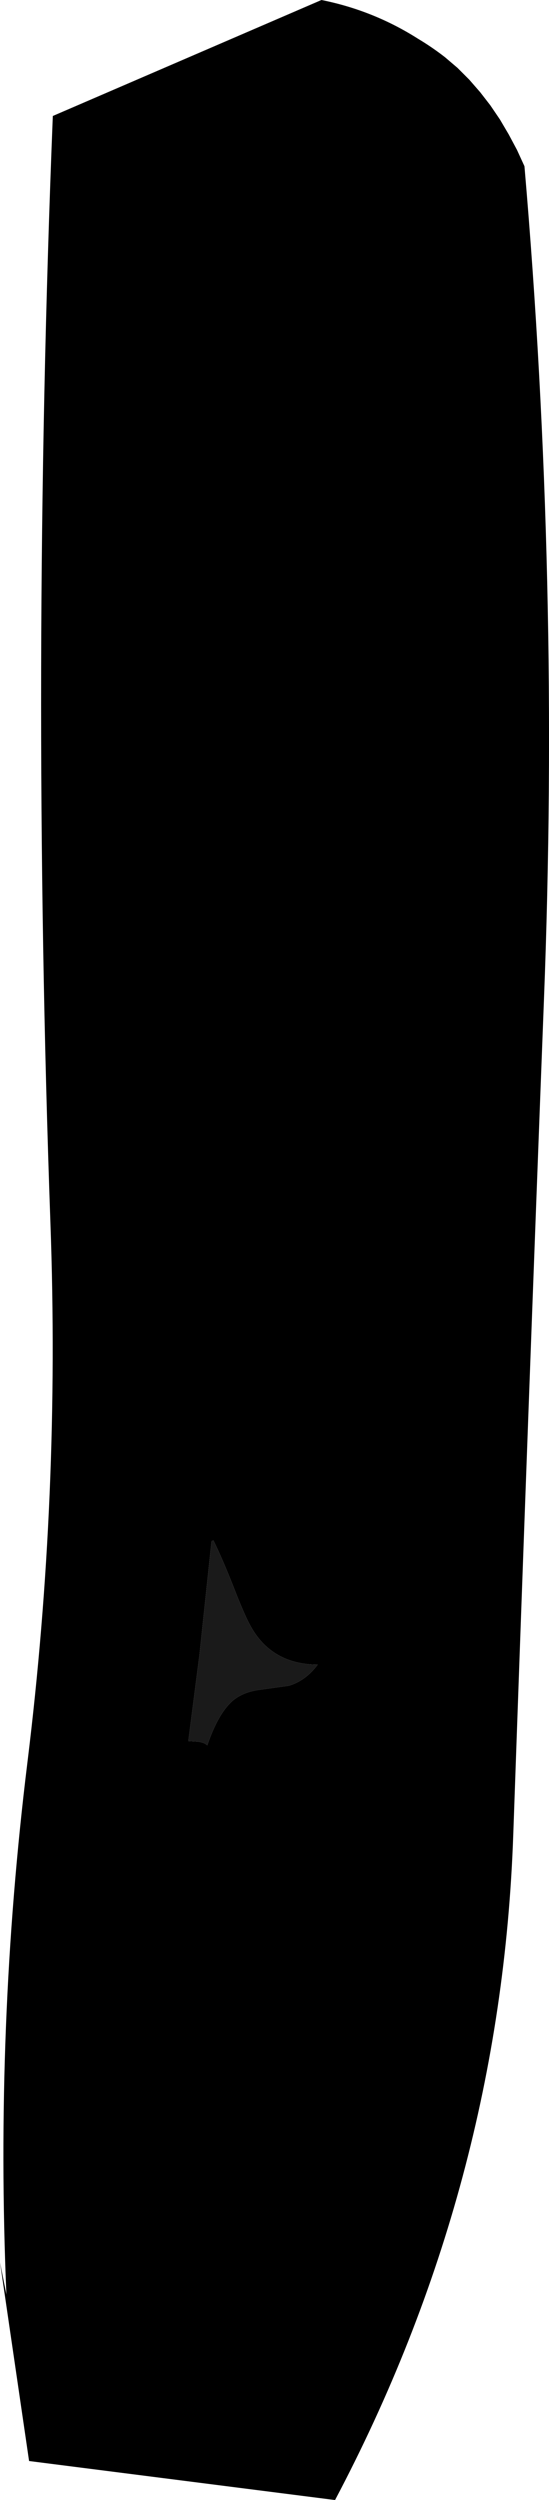 <?xml version="1.0" encoding="UTF-8" standalone="no"?>
<svg xmlns:xlink="http://www.w3.org/1999/xlink" height="467.75px" width="102.9px" xmlns="http://www.w3.org/2000/svg">
  <g transform="matrix(1.0, 0.0, 0.0, 1.0, 6.9, 0.0)">
    <path d="M83.1 17.25 L85.0 19.7 86.8 22.35 88.45 25.15 90.0 28.05 91.4 31.1 Q98.1 108.7 95.05 187.15 92.05 265.2 89.3 343.3 87.0 409.0 55.9 467.75 L-1.45 460.45 -6.9 423.25 -5.7 429.3 Q-7.85 379.1 -1.75 329.65 4.4 279.75 2.55 228.8 -1.15 125.3 3.0 21.7 L53.35 0.0 Q63.1 1.95 71.45 7.25 74.05 8.8 76.5 10.7 L78.85 12.7 81.05 14.9 83.1 17.25 M36.75 296.6 Q34.7 291.45 33.1 288.2 L32.75 288.35 30.5 309.5 28.4 325.75 30.15 325.85 Q31.4 326.0 31.95 326.55 33.95 320.7 36.6 318.3 38.6 316.55 41.8 316.15 L47.2 315.4 Q50.35 314.5 52.65 311.45 44.0 311.4 40.05 304.2 38.9 302.15 36.75 296.6" fill="#000000" fill-rule="evenodd" stroke="none"/>
    <path d="M36.75 296.6 Q38.9 302.15 40.05 304.2 44.0 311.4 52.65 311.45 50.35 314.5 47.2 315.4 L41.8 316.15 Q38.6 316.55 36.6 318.3 33.95 320.7 31.95 326.55 31.4 326.0 30.15 325.85 L28.4 325.75 30.5 309.5 32.75 288.35 33.1 288.2 Q34.7 291.45 36.75 296.6" fill="#1a1a1a" fill-rule="evenodd" stroke="none"/>
  </g>
</svg>
